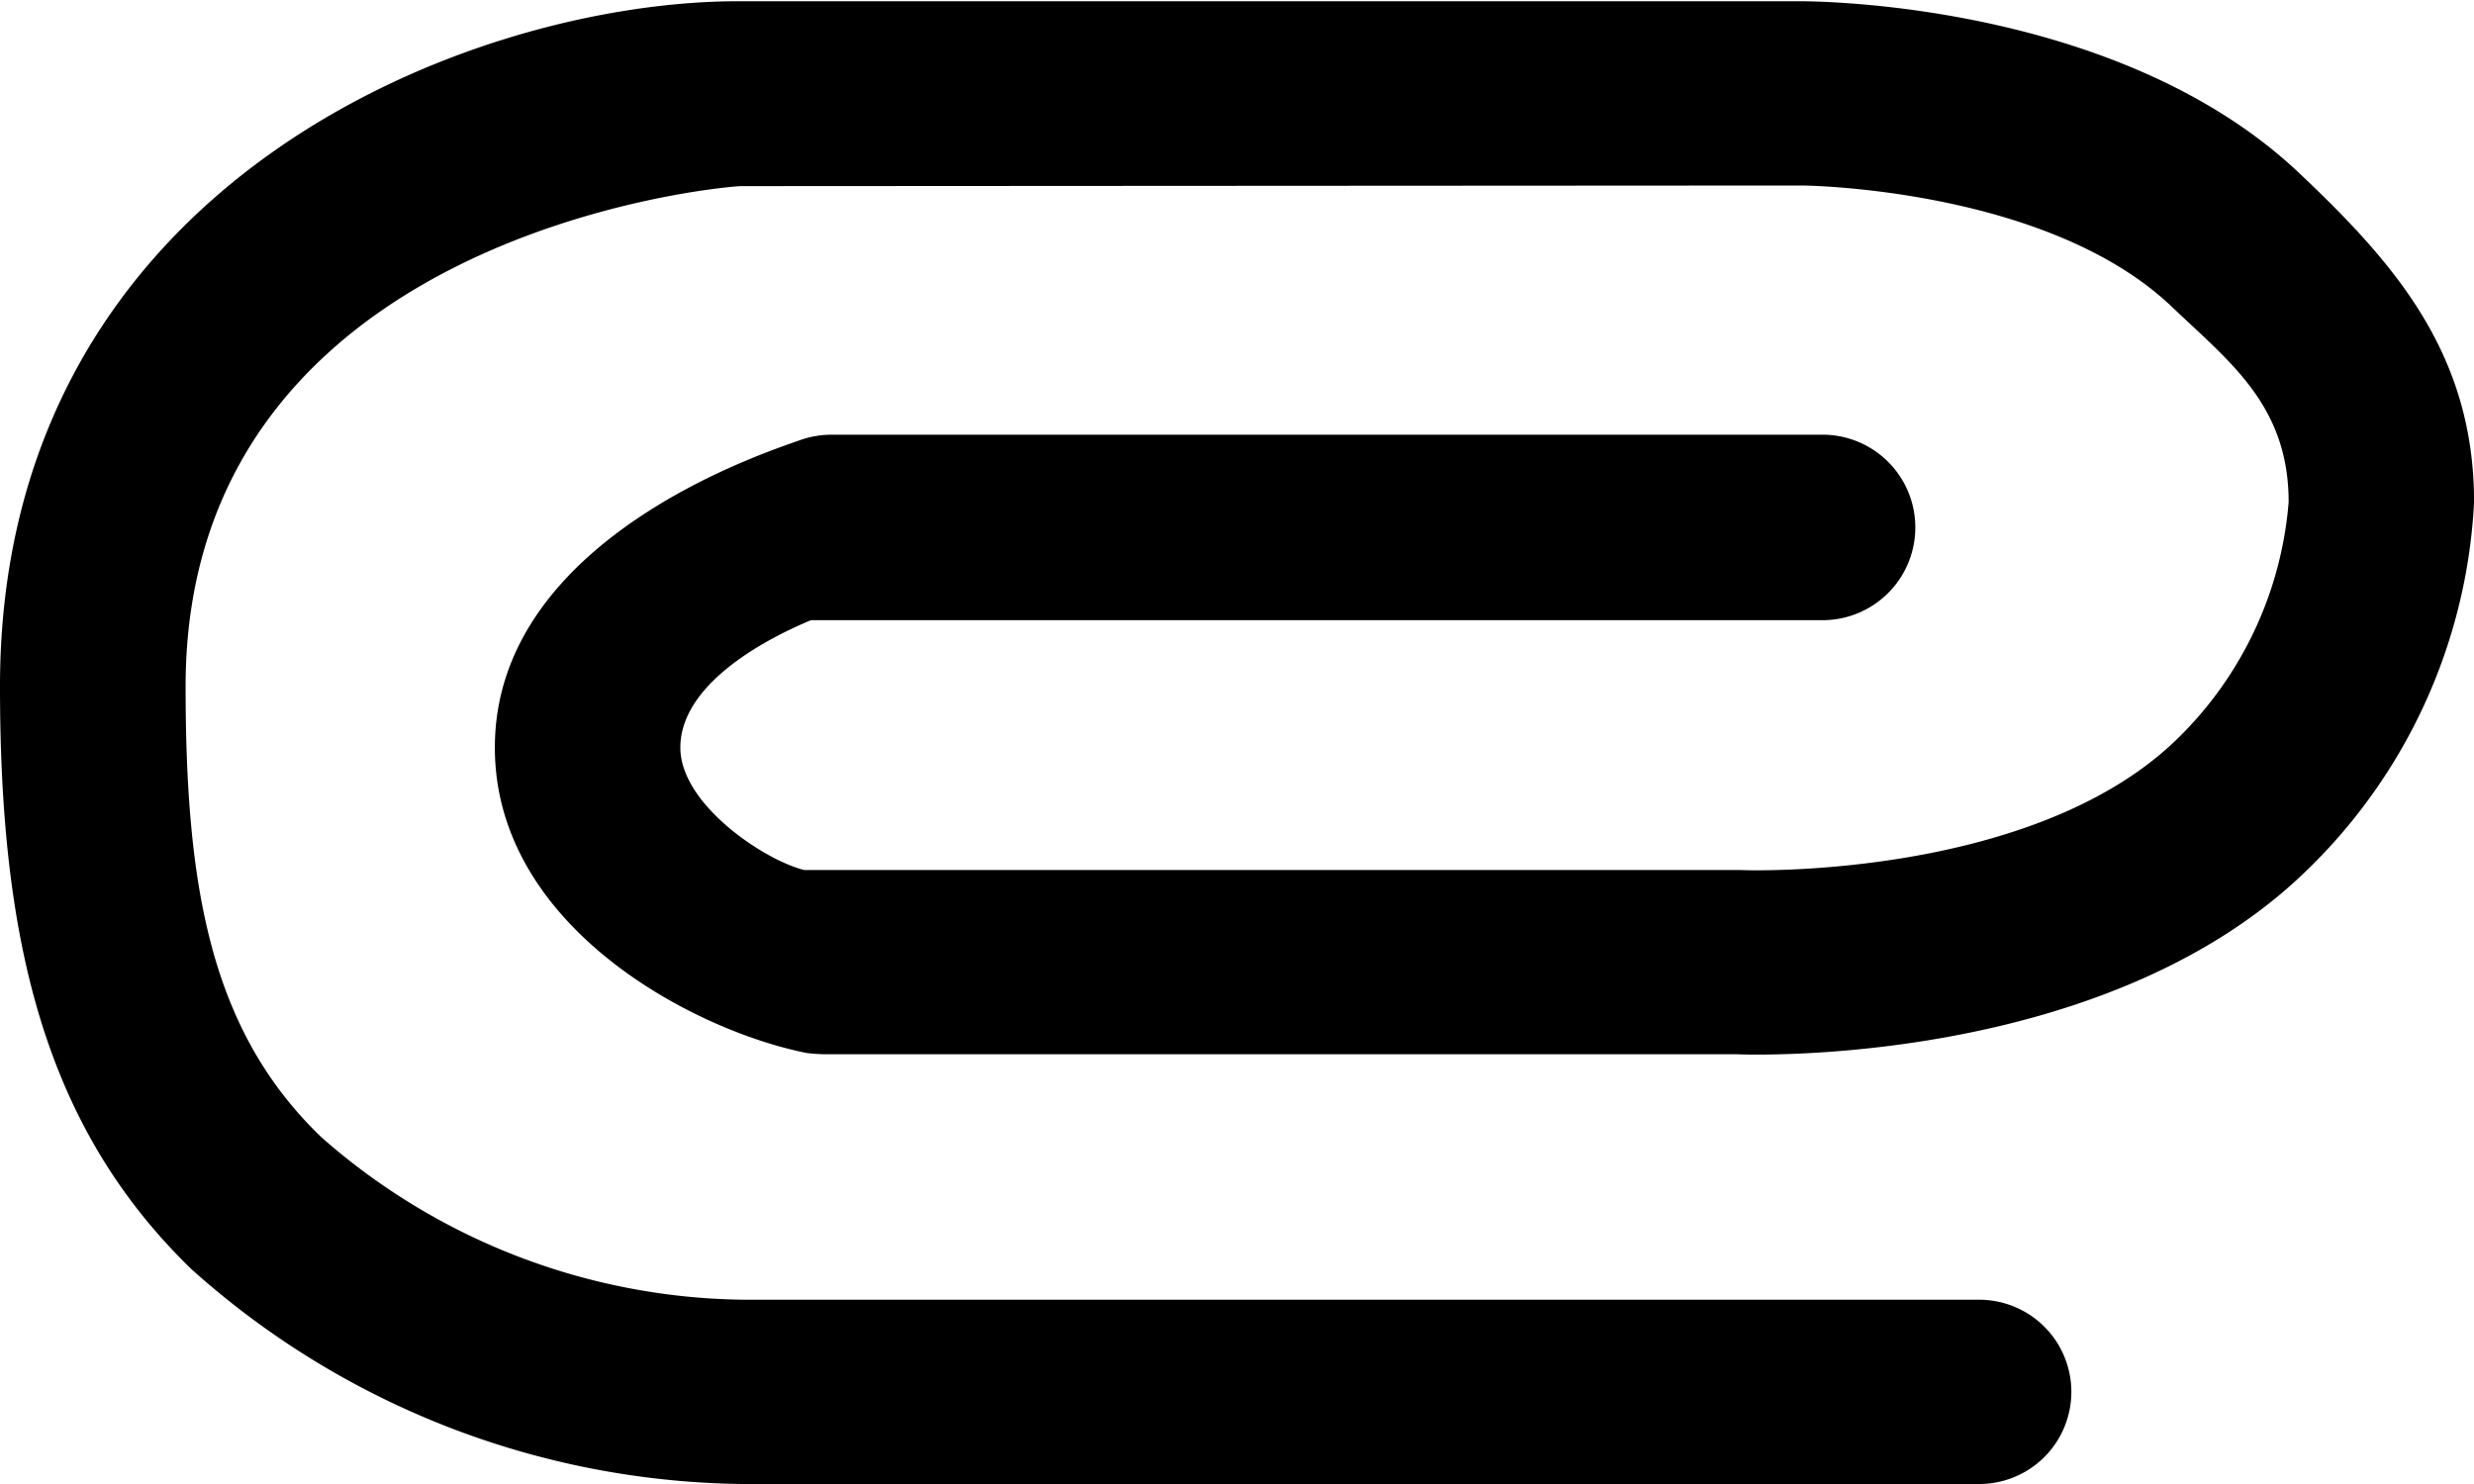 <svg xmlns="http://www.w3.org/2000/svg" width="40" height="24" viewBox="0 0 40 24">
  <defs>
    <style>
      .cls-1 {
        fill-rule: evenodd;
      }
    </style>
  </defs>
  <path id="Clip" class="cls-1" d="M94.111,1704h16.356a1.5,1.5,0,1,0,0-3H94.452a1.55,1.55,0,0,0-.523.09c-0.49.18-4.928,1.58-4.928,4.97,0,2.9,3.221,4.58,5.045,4.94a2.75,2.75,0,0,0,.288.02h14.74c0.242,0.01,5.9.2,9.166-2.92a8.909,8.909,0,0,0,2.761-6.01c0-2.4-1.283-3.86-2.826-5.32-2.969-2.81-7.977-2.78-8.1-2.78H92.934c-4.3,0-11.934,2.91-11.934,11.08,0,4.1.711,7.12,3.1,9.43a13.568,13.568,0,0,0,8.9,3.47h20a1.49,1.49,0,1,0,0-2.98H93.061a10.5,10.5,0,0,1-6.867-2.63c-1.787-1.72-2.193-4.03-2.193-7.29,0-7.31,8.635-8.08,8.978-8.09l17.161-.01c0.033,0,3.945.04,5.963,1.95,0.941,0.9,1.9,1.6,1.9,3.17a6.016,6.016,0,0,1-1.832,3.86c-2.338,2.24-6.926,2.1-7.034,2.09H94c-0.641-.16-2-1.06-2-1.98C92,1705.11,93.179,1704.39,94.111,1704Z" transform="translate(-81 -1693.97)"/>
</svg>
